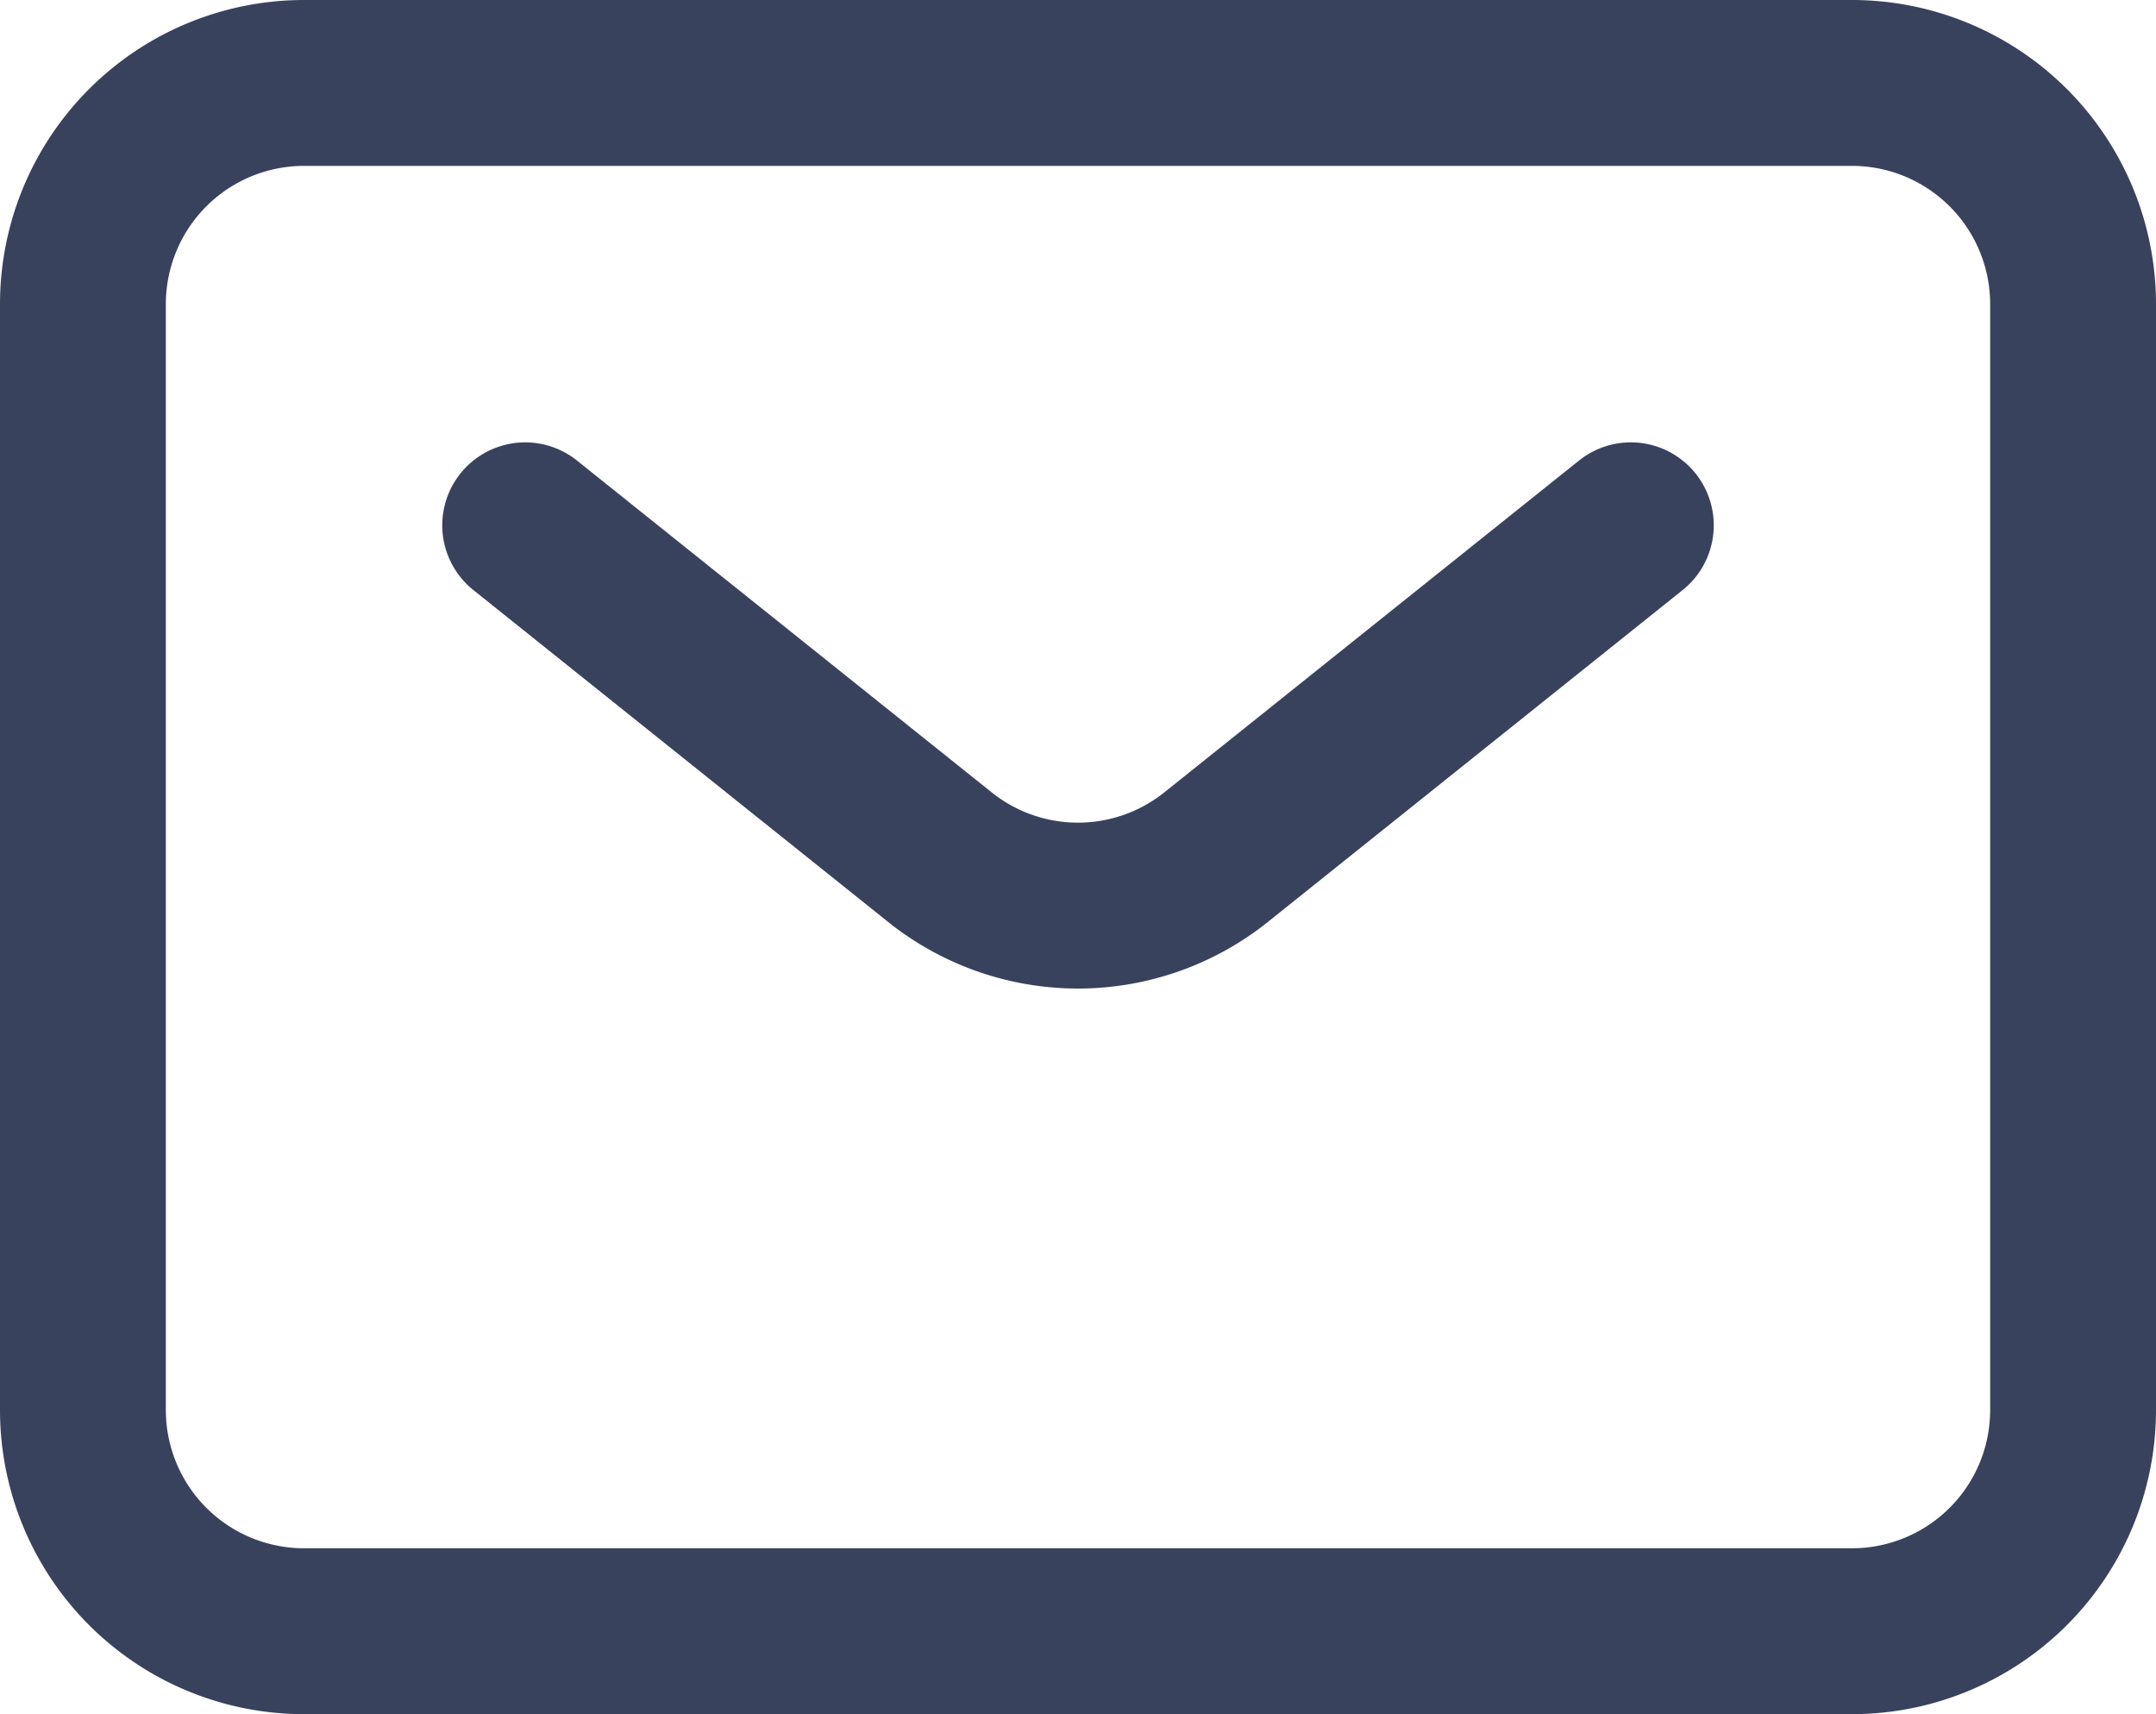 <svg xmlns="http://www.w3.org/2000/svg" width="19.5" height="15.5" viewBox="0 0 19.5 15.5">
  <path id="mail-line" d="M7,9l3.75,3a2,2,0,0,0,2.5,0L17,9m4,8V7a2,2,0,0,0-2-2H5A2,2,0,0,0,3,7V17a2,2,0,0,0,2,2H19A2,2,0,0,0,21,17Z" transform="translate(-2.25 -4.25)" fill="none" stroke="#39425d" stroke-linecap="round" stroke-linejoin="round" stroke-width="1.5"/>
</svg>
